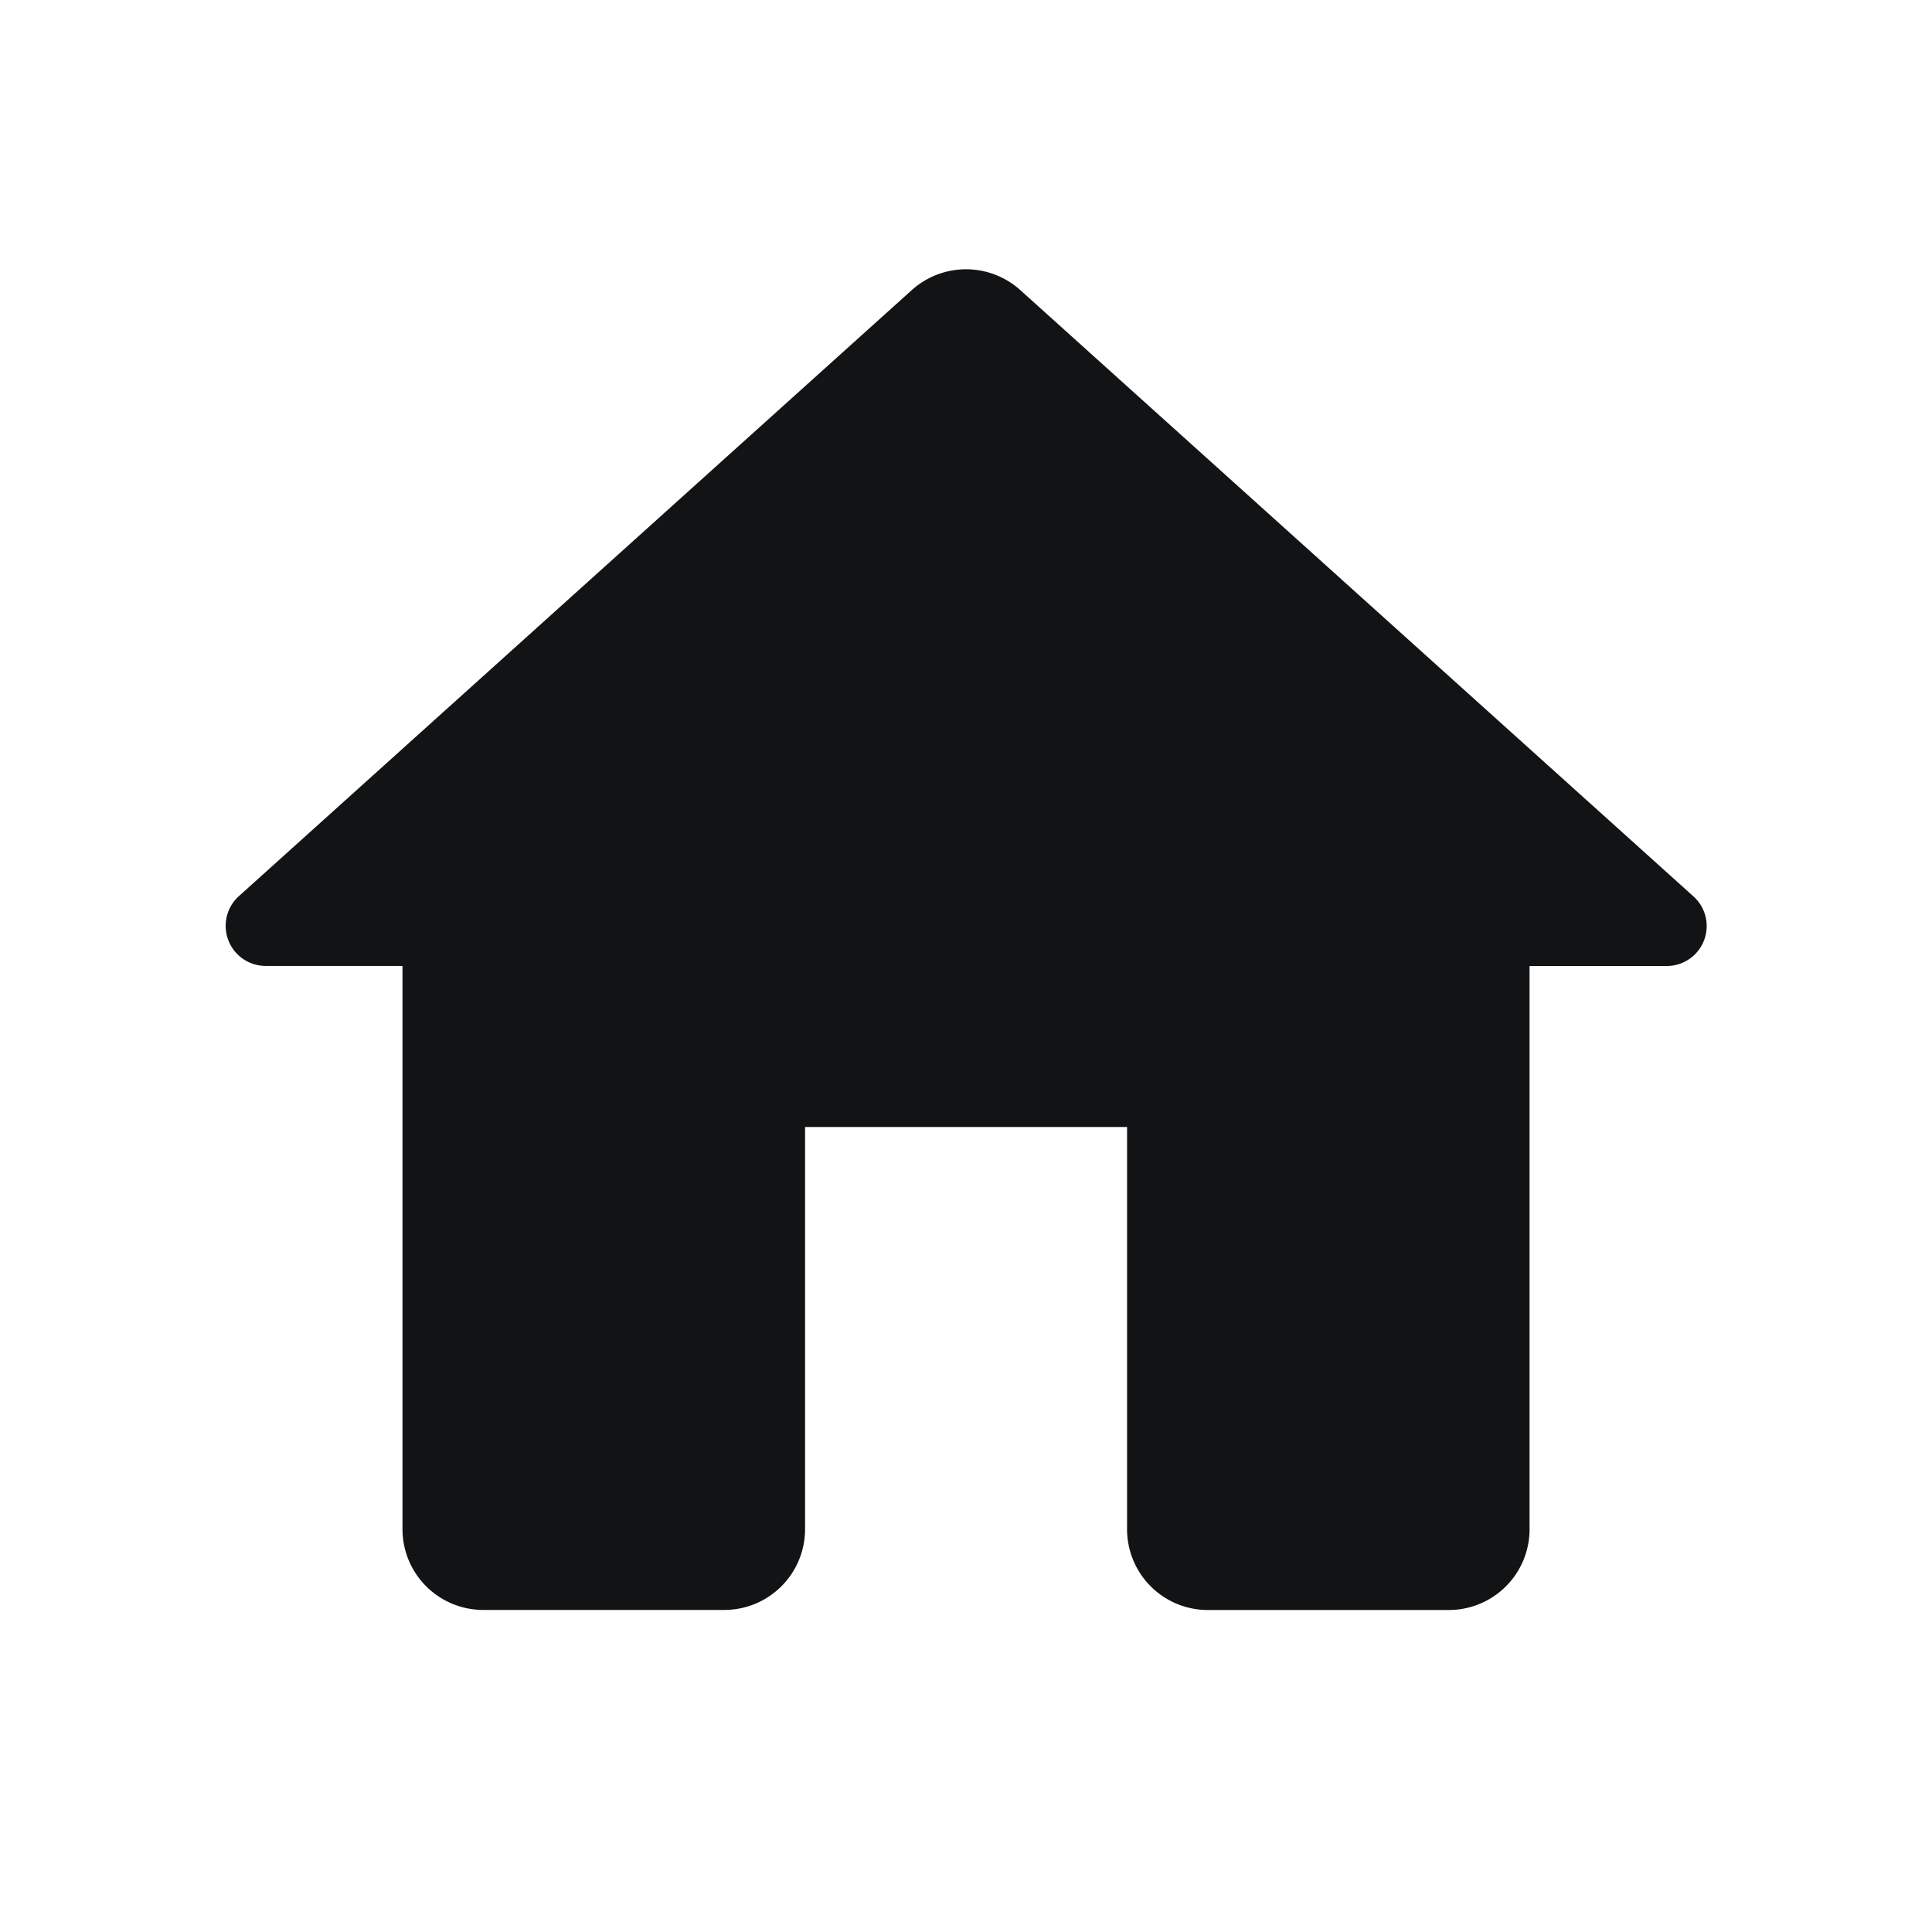 <svg id="home_icon" data-name="home icon" xmlns="http://www.w3.org/2000/svg" width="30" height="30" viewBox="0 0 30 30">
  <path id="Path_2" data-name="Path 2" d="M0,0H30V30H0Z" fill="none"/>
  <path id="Path_1" data-name="Path 1" d="M11.8,22.914v-6.25h5v6.25a1.254,1.254,0,0,0,1.25,1.25H21.8a1.254,1.254,0,0,0,1.25-1.25v-8.75h2.125a.62.62,0,0,0,.413-1.087L15.137,3.664a1.26,1.26,0,0,0-1.675,0L3.012,13.076a.622.622,0,0,0,.412,1.087H5.549v8.75a1.254,1.254,0,0,0,1.25,1.25h3.75A1.254,1.254,0,0,0,11.8,22.914Z" transform="translate(0.701 0.836)" fill="#121314"/>
</svg>
